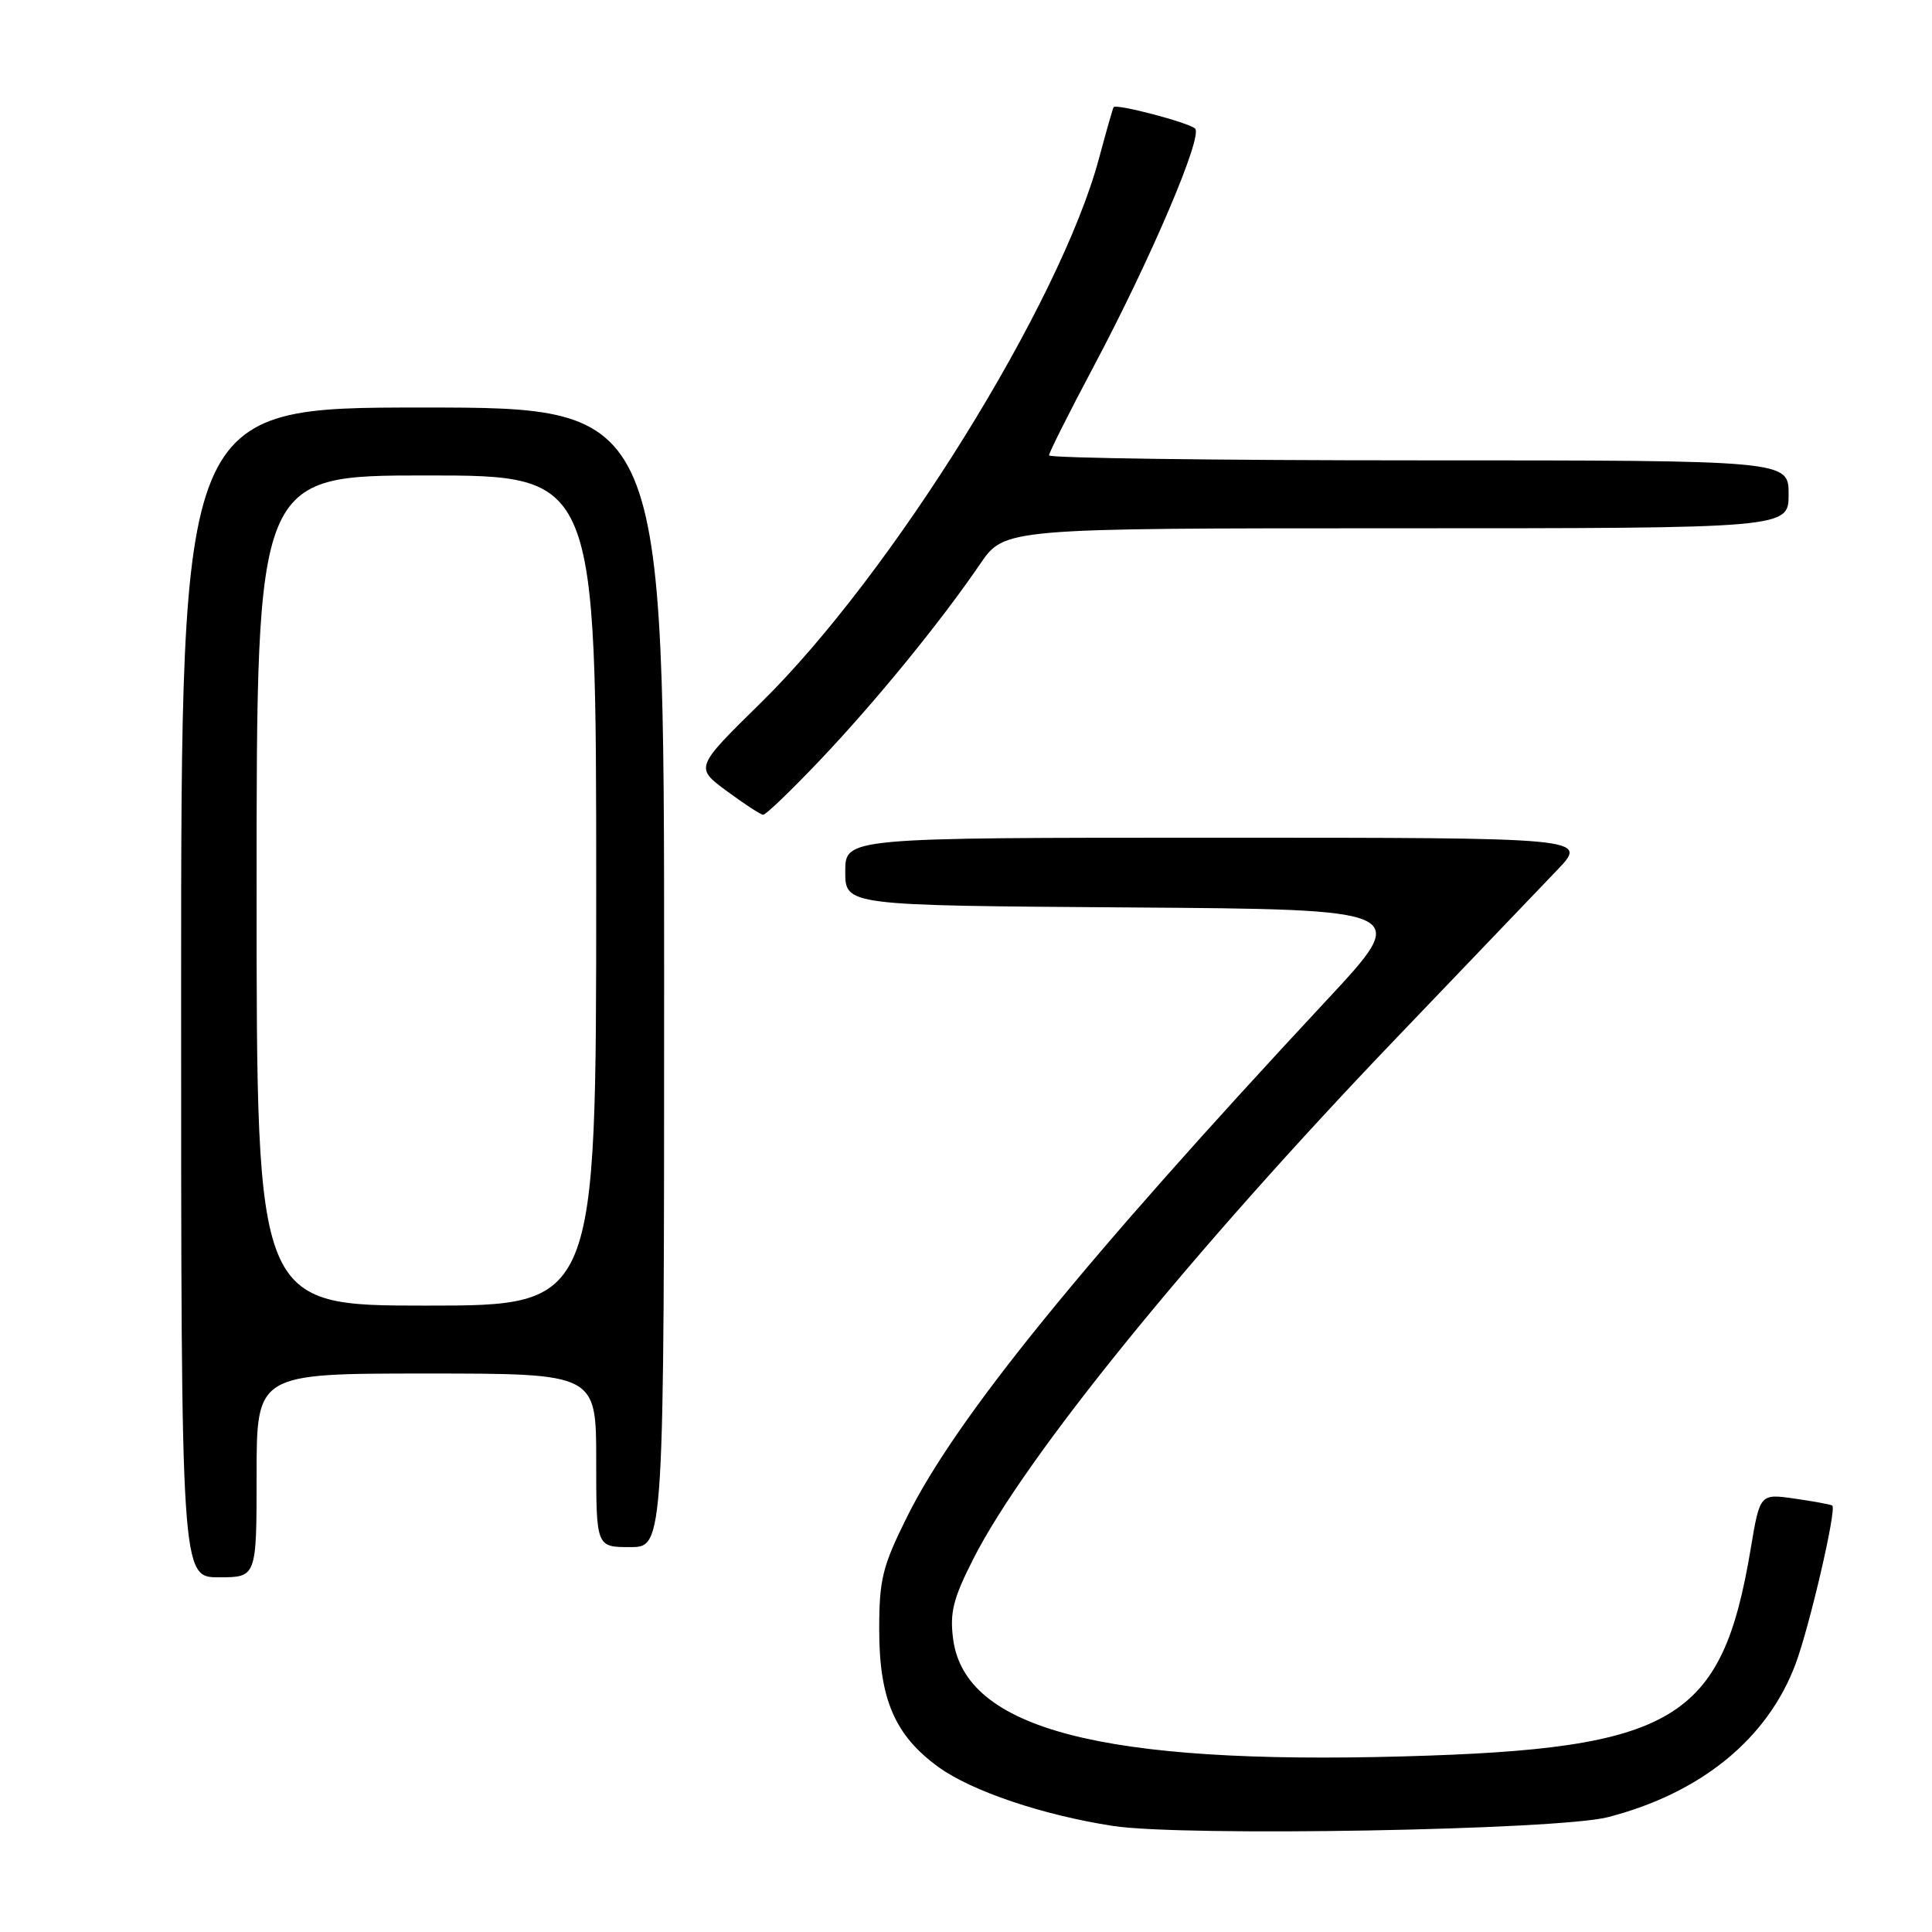 <?xml version="1.0" encoding="UTF-8" standalone="no"?>
<!DOCTYPE svg PUBLIC "-//W3C//DTD SVG 1.1//EN" "http://www.w3.org/Graphics/SVG/1.1/DTD/svg11.dtd" >
<svg xmlns="http://www.w3.org/2000/svg" xmlns:xlink="http://www.w3.org/1999/xlink" version="1.1" viewBox="0 0 256 256">
 <g >
 <path fill="currentColor"
d=" M 213.03 240.79 C 225.38 237.61 234.21 230.41 237.92 220.49 C 239.78 215.52 243.38 200.00 242.79 199.50 C 242.63 199.36 240.41 198.95 237.85 198.58 C 233.20 197.91 233.20 197.91 231.98 205.20 C 228.17 228.00 221.94 231.74 186.00 232.73 C 146.06 233.84 127.90 229.12 126.30 217.22 C 125.83 213.69 126.29 211.83 128.98 206.54 C 135.83 193.04 157.99 165.76 185.07 137.50 C 194.55 127.60 204.14 117.59 206.37 115.25 C 210.42 111.00 210.42 111.00 161.21 111.00 C 112.00 111.00 112.00 111.00 112.00 115.49 C 112.00 119.98 112.00 119.98 149.50 120.24 C 187.00 120.50 187.00 120.50 175.82 132.50 C 143.57 167.11 126.72 187.85 120.21 200.95 C 116.92 207.56 116.50 209.24 116.50 215.95 C 116.50 225.14 118.58 229.96 124.36 234.15 C 128.77 237.34 138.19 240.52 147.50 241.95 C 156.83 243.38 206.36 242.50 213.03 240.79 Z  M 34.00 195.50 C 34.00 182.00 34.00 182.00 56.50 182.00 C 79.00 182.00 79.00 182.00 79.00 193.50 C 79.00 205.00 79.00 205.00 83.50 205.00 C 88.00 205.00 88.00 205.00 88.00 129.50 C 88.00 54.00 88.00 54.00 56.00 54.00 C 24.00 54.00 24.00 54.00 24.00 131.50 C 24.00 209.00 24.00 209.00 29.00 209.00 C 34.00 209.00 34.00 209.00 34.00 195.50 Z  M 108.63 100.75 C 116.01 92.98 124.61 82.44 129.86 74.75 C 133.10 70.00 133.10 70.00 185.05 70.00 C 237.00 70.00 237.00 70.00 237.00 65.50 C 237.00 61.00 237.00 61.00 188.00 61.00 C 161.05 61.00 139.00 60.70 139.00 60.34 C 139.00 59.98 141.65 54.70 144.90 48.59 C 152.48 34.32 159.44 18.01 158.35 17.03 C 157.44 16.22 147.89 13.71 147.56 14.20 C 147.45 14.37 146.58 17.42 145.62 21.00 C 140.46 40.21 118.18 76.07 100.84 93.10 C 92.08 101.70 92.08 101.70 96.29 104.81 C 98.60 106.52 100.78 107.94 101.12 107.96 C 101.47 107.98 104.84 104.74 108.63 100.75 Z  M 34.00 118.00 C 34.00 63.00 34.00 63.00 56.50 63.00 C 79.00 63.00 79.00 63.00 79.00 118.00 C 79.00 173.00 79.00 173.00 56.50 173.00 C 34.00 173.00 34.00 173.00 34.00 118.00 Z "/>
</g>
</svg>